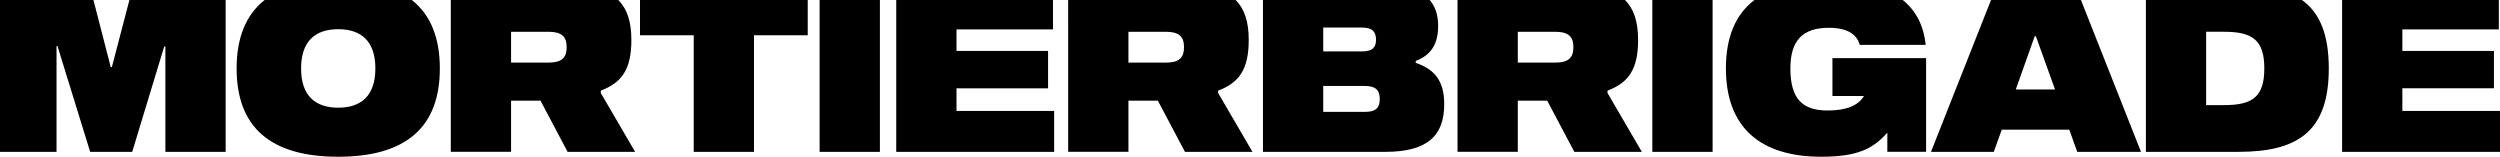 <svg xmlns="http://www.w3.org/2000/svg" viewBox="0 0 1070.293 67.104"><path d="M0 0h40.002l7.401 28.701h.5L55.403 0h41.203v65.004H70.805V19.9h-.5L56.604 65.004H38.603L24.602 19.7h-.4v45.303H0V0Zm101.3 29.302c0-13.201 4-23.002 12-29.302h63.004c8 6.3 12.001 16.1 12.001 29.302 0 25-14.3 37.802-43.503 37.802S101.3 54.303 101.3 29.302Zm43.502 16.8c9.7 0 15.901-5 15.901-16.8s-6.2-16.802-15.9-16.802S128.9 17.501 128.9 29.302s6.2 16.8 15.901 16.8ZM192.998 0h71.706c3.8 3.8 5.6 9.3 5.6 17.1 0 12.601-4.1 18.302-13.102 21.702v1l14.702 25.202H243l-11.6-21.901H218.8v21.9h-25.802V0Zm41.803 26.802c5.6 0 7.8-2.001 7.8-6.6 0-4.502-2.1-6.601-7.8-6.601H218.8v13.2h16ZM296.999 15.1h-23.002V0H345.8v15.1h-23v49.904h-25.802V15.1ZM350.897 0h25.802v65.004h-25.802V0Zm32.799 0H450.8v12.6h-41.302v9.2H448.7v16.002h-39.202v9.7H451.3v17.502h-67.604V0Zm73.598 0H529c3.8 3.8 5.6 9.3 5.6 17.1 0 12.601-4.1 18.302-13.1 21.702v1l14.7 25.202h-28.902l-11.6-21.901h-12.6v21.9h-25.803V0Zm41.803 26.802c5.6 0 7.8-2.001 7.8-6.6 0-4.502-2.1-6.601-7.8-6.601h-16v13.2h16ZM540.694 0h71.404c2.4 2.8 3.6 6.5 3.6 11.1 0 8.2-3.4 12.601-9.6 15.002v.8c8.1 2.8 12.2 7.7 12.2 17.7 0 13.4-7.1 20.402-25.1 20.402h-52.504V0Zm42.503 22.001c4.5 0 5.9-1.8 5.9-5 0-3.3-1.5-5.2-5.9-5.2h-16.701V22h16.7Zm1.1 25.901c4.8 0 6.4-1.8 6.4-5.5 0-3.6-1.5-5.6-6.4-5.6h-17.801v11.1h17.8ZM623.992 0h71.705c3.8 3.8 5.6 9.3 5.6 17.1 0 12.601-4.1 18.302-13.101 21.702v1l14.7 25.202h-28.901l-11.601-21.901h-12.6v21.9h-25.802V0Zm41.802 26.802c5.601 0 7.801-2.001 7.801-6.6 0-4.502-2.1-6.601-7.8-6.601h-16.002v13.2h16.001ZM707.392 0h25.802v65.004h-25.802V0Zm31.5 29.302c0-13.402 4.1-23.102 12.2-29.302h63.503c5.6 4.5 9.001 10.9 9.801 19.201h-28.201c-1.1-4-4.6-7.3-13.301-7.3-11.201 0-16.401 5.5-16.401 17.4 0 13.201 5.3 18.002 16 18.002 8.101 0 13.101-2.2 15.502-6.2h-13.501V24.9h40.102v40.103h-16.6v-8.201c-6.101 6.9-12.801 10.3-28.302 10.3-25.903 0-40.803-12.4-40.803-37.801ZM852.391 0h38.502l25.702 65.004h-27.302l-3.4-9.501h-28.902l-3.4 9.5H826.69L852.392 0Zm27.401 38.302-8.2-22.801h-.5l-8.1 22.8h16.8ZM918.69 0h66.805c7.6 5.4 11.5 14.7 11.5 29.302 0 26.901-13.2 35.702-38.603 35.702H918.69V0Zm33.502 45.003c12.3 0 17.201-3.701 17.201-15.701 0-12.001-4.9-15.701-17.201-15.701h-7.7v31.402h7.7ZM1002.689 0h67.104v12.6h-41.302v9.2h39.202v16.002h-39.202v9.7h41.802v17.502h-67.604V0Z"/></svg>